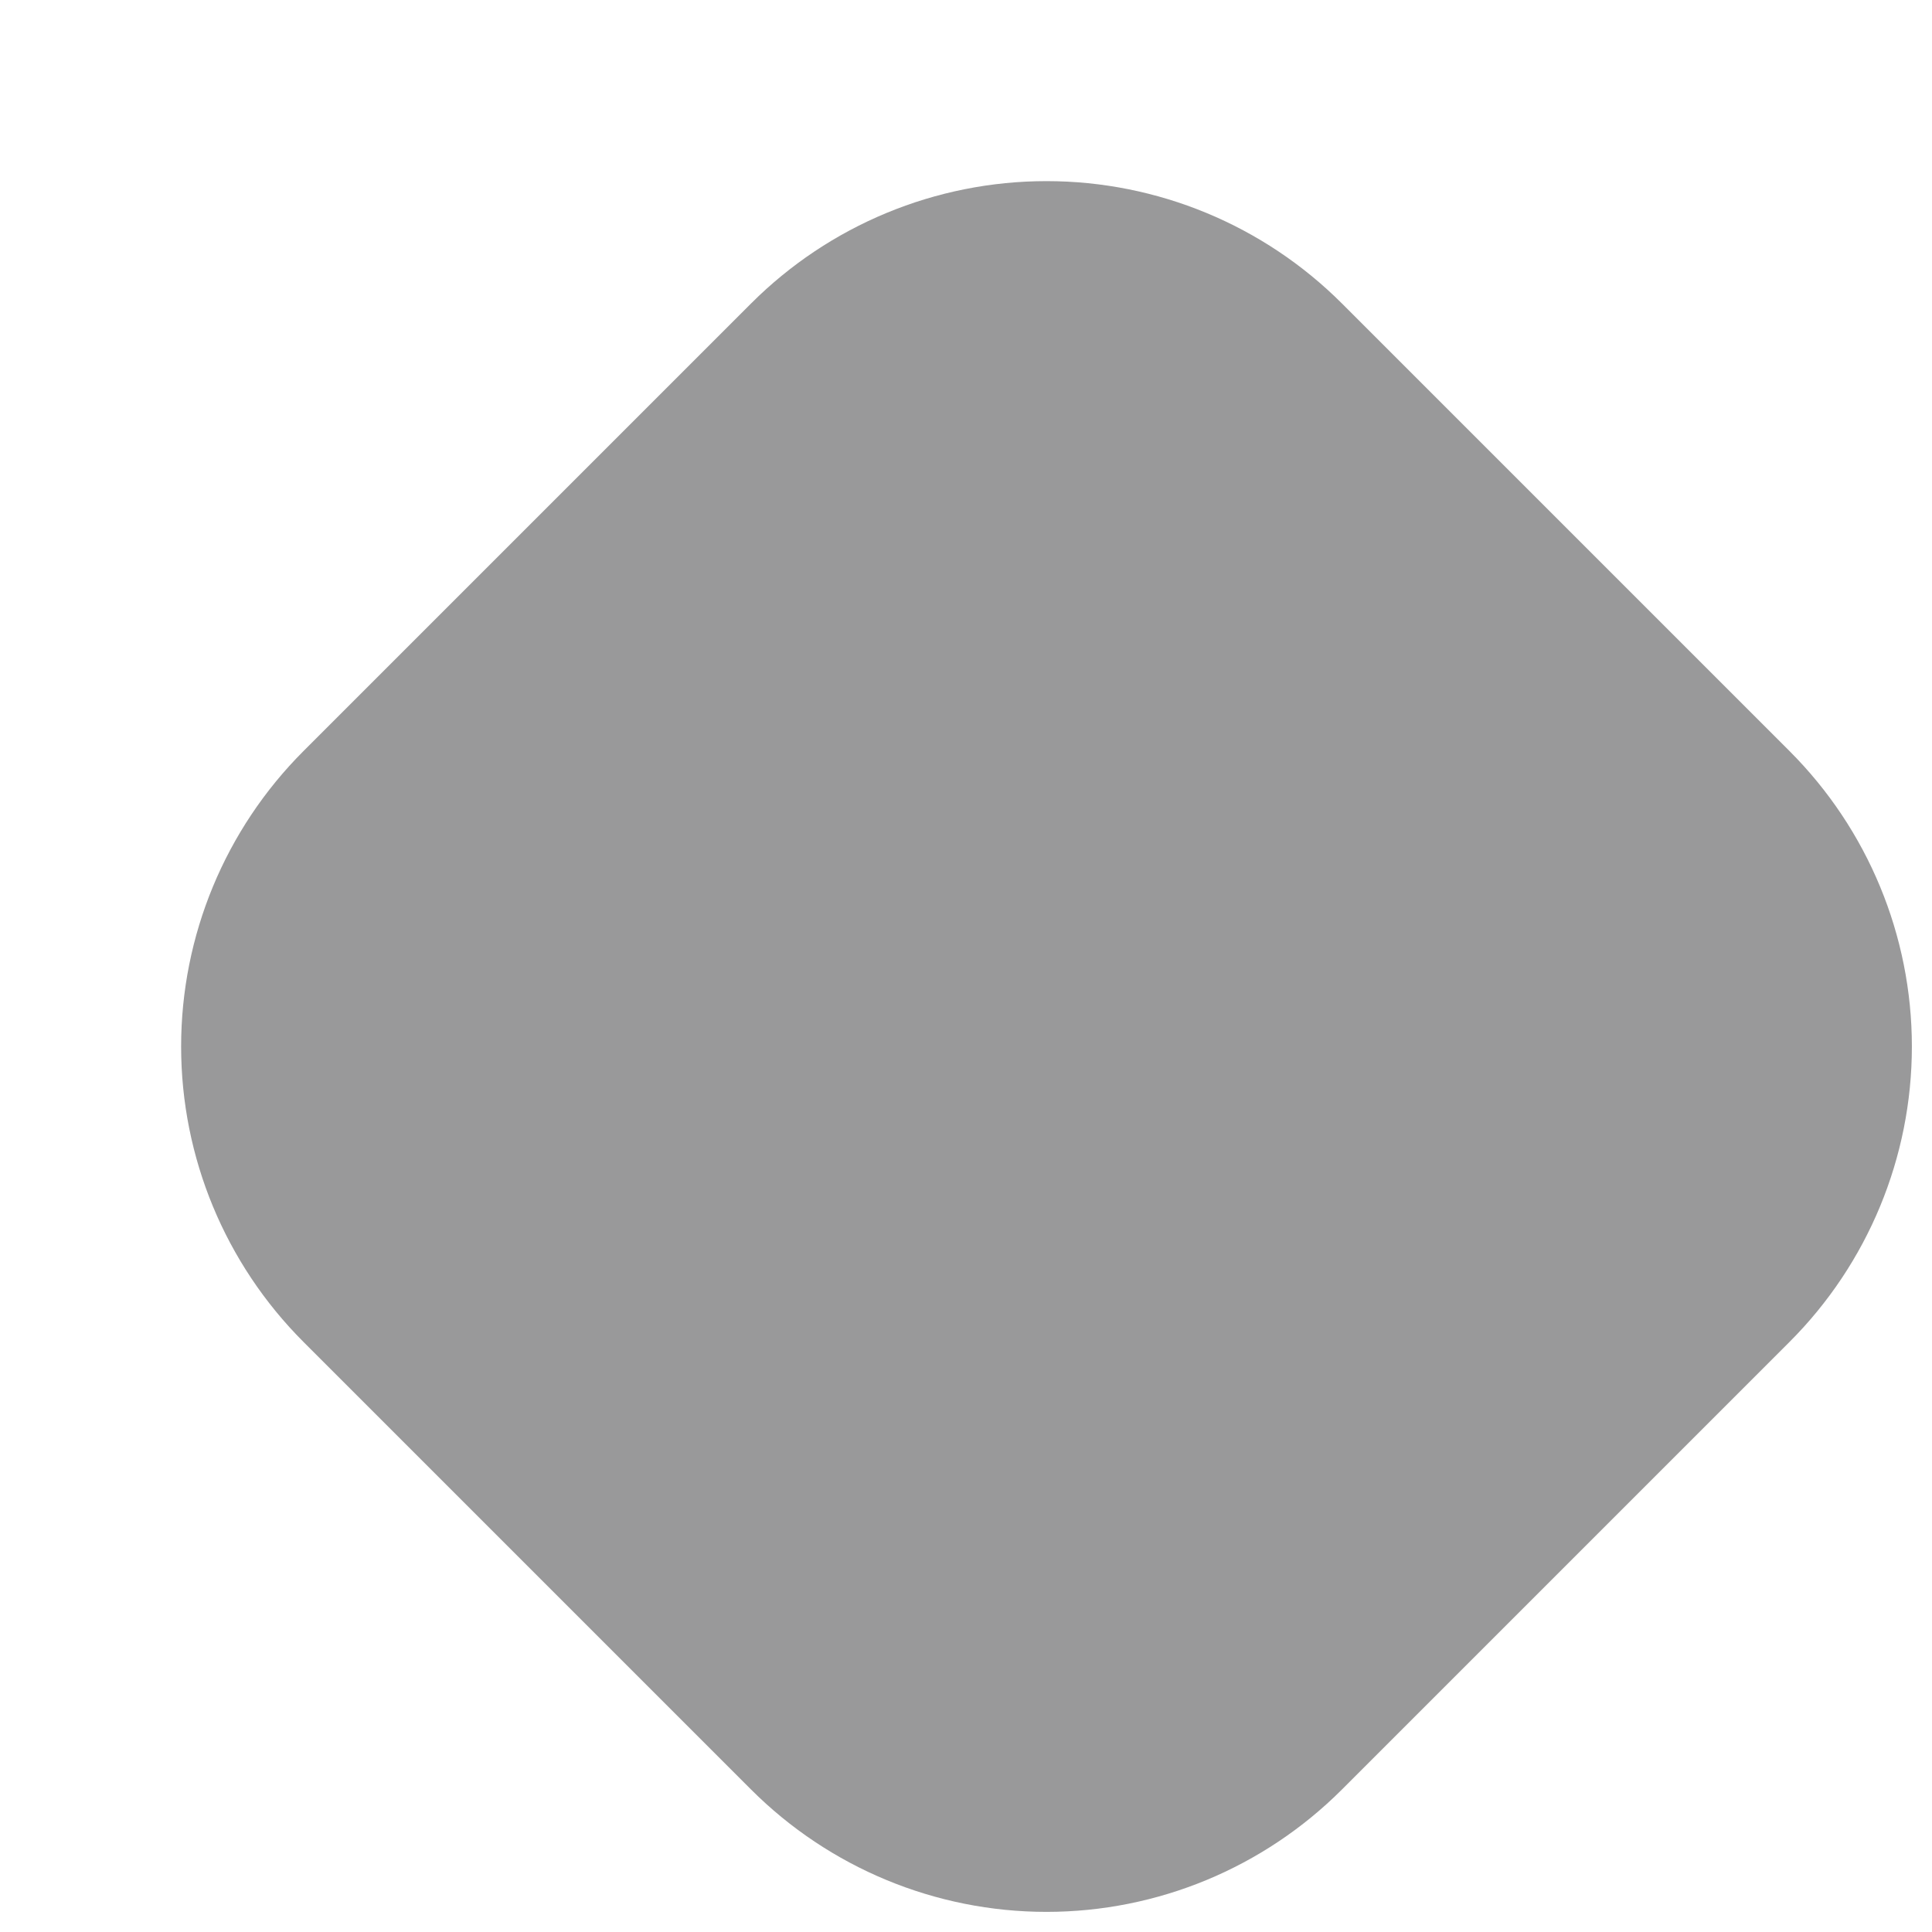 <svg width="24" height="24" viewBox="0 0 24 24" fill="none" xmlns="http://www.w3.org/2000/svg">
<path opacity="0.4" d="M3.77 9.33L9.33 3.77C10.303 2.797 11.623 2.25 13 2.25C14.377 2.25 15.697 2.797 16.67 3.77L22.23 9.33C23.203 10.303 23.75 11.623 23.75 13C23.75 14.377 23.203 15.697 22.23 16.67L16.67 22.23C15.697 23.203 14.377 23.75 13 23.75C11.623 23.75 10.303 23.203 9.33 22.23L3.77 16.67C2.797 15.697 2.25 14.377 2.25 13C2.25 11.623 2.797 10.303 3.77 9.33Z" fill="#020203"/>
</svg>
